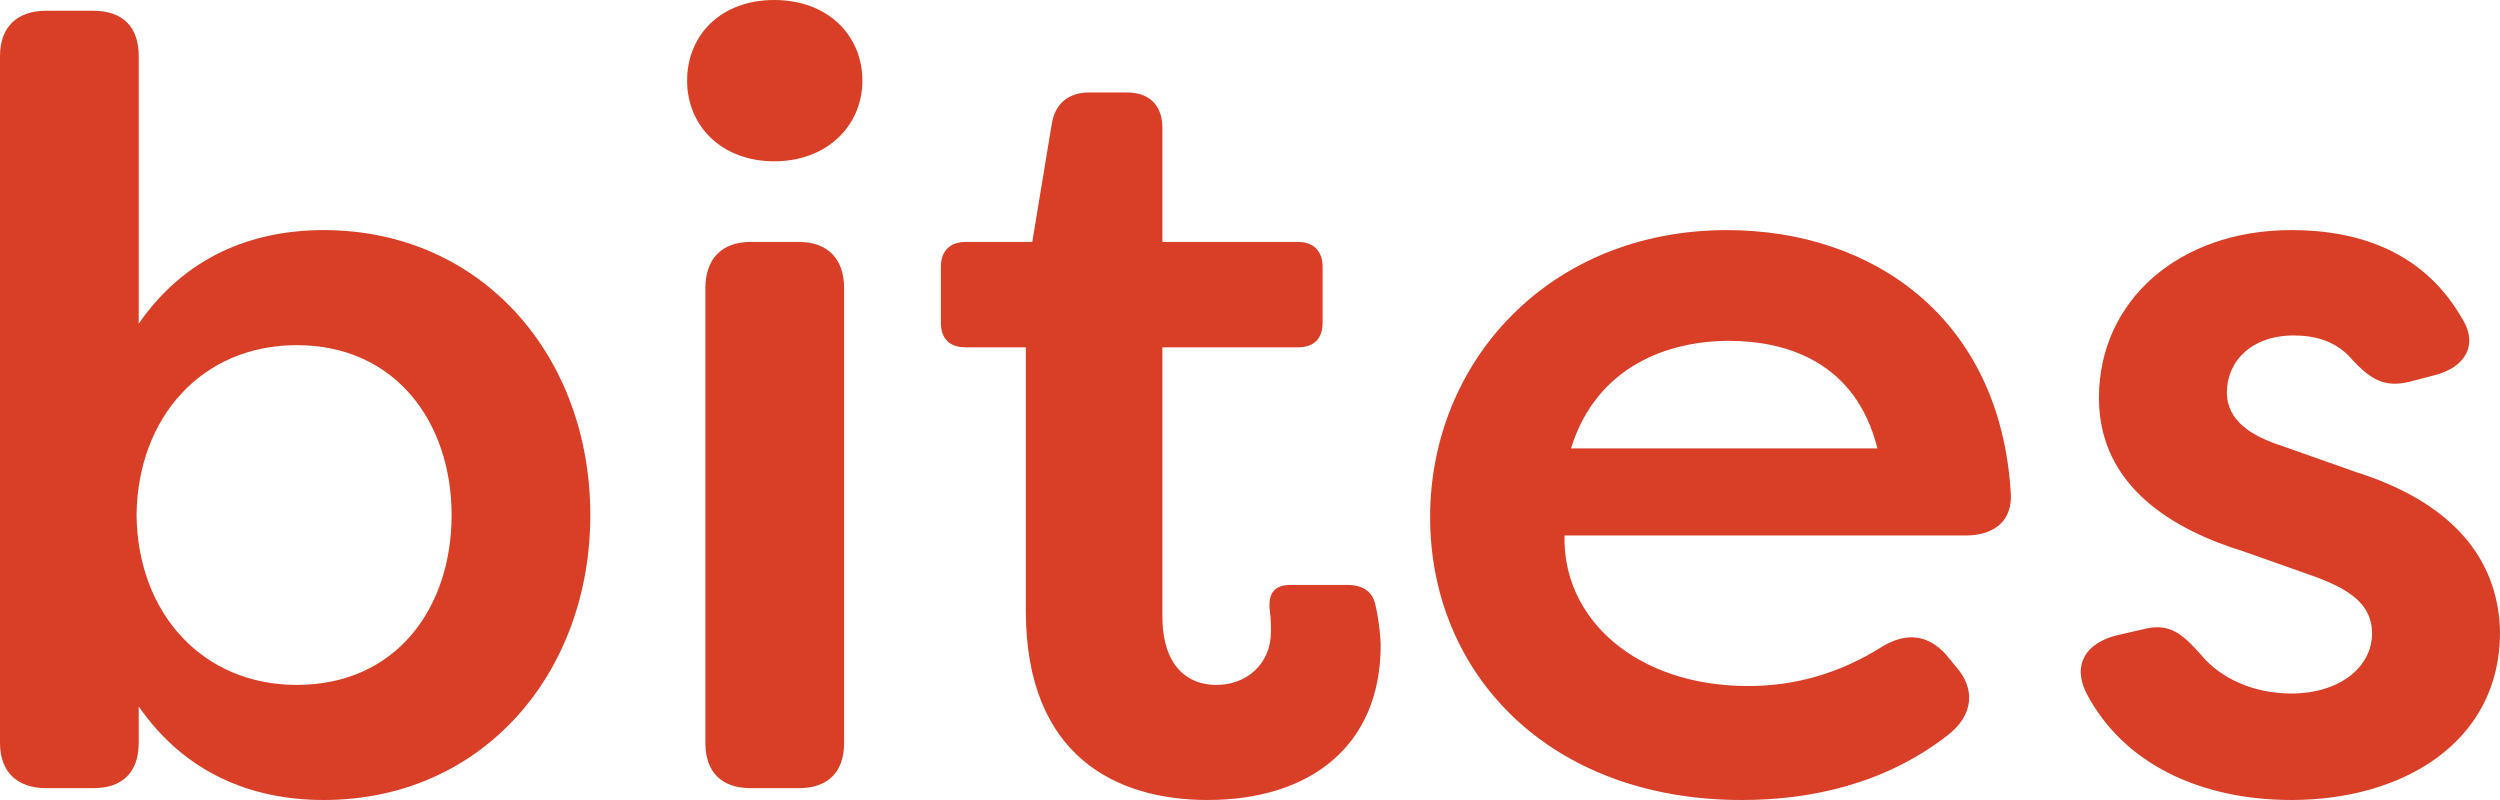 <?xml version="1.0" encoding="UTF-8"?><svg id="Layer_2" xmlns="http://www.w3.org/2000/svg" viewBox="0 0 209.246 66.958"><g id="Layer_1-2"><path d="m11.61,59.127v3.061c0,2.43-1.35,3.779-3.78,3.779h-3.959c-2.43,0-3.87-1.35-3.87-3.779V4.68C0,2.25,1.44.9,3.87.9h3.959c2.43,0,3.78,1.35,3.78,3.78v22.409c3.87-5.58,9.449-7.83,15.479-7.83,13.229,0,22.319,10.529,22.319,23.85,0,13.319-9.09,23.849-22.319,23.849-6.03,0-11.609-2.25-15.479-7.83Zm26.188-16.019c0-7.74-4.68-14.22-12.959-14.22-7.92,0-13.32,6.03-13.41,14.22.09,8.189,5.49,14.219,13.41,14.219,8.279,0,12.959-6.39,12.959-14.219Z" style="fill:#d83f26;"/><path d="m57.51,6.75c0-3.78,2.79-6.75,7.29-6.75,4.5,0,7.38,2.97,7.38,6.75,0,3.78-2.97,6.75-7.38,6.75s-7.29-2.97-7.29-6.75Zm1.53,55.438V24.119c0-2.43,1.35-3.87,3.78-3.87h4.05c2.43,0,3.78,1.44,3.78,3.87v38.069c0,2.43-1.35,3.779-3.78,3.779h-4.05c-2.43,0-3.78-1.35-3.78-3.779Z" style="fill:#d83f26;"/><path d="m85.86,51.118v-22.049h-5.04c-1.35,0-2.07-.72-2.07-2.07v-4.68c0-1.26.72-2.07,2.07-2.07h5.58l1.62-9.81c.27-1.8,1.44-2.7,3.15-2.7h3.15c1.89,0,2.97,1.08,2.97,2.97v9.54h11.34c1.35,0,2.07.81,2.07,2.07v4.68c0,1.35-.72,2.07-2.07,2.07h-11.34v22.499c0,4.14,2.07,5.76,4.5,5.76,2.52,0,4.59-1.71,4.59-4.5,0-.449,0-.989-.09-1.619-.18-1.44.27-2.25,1.709-2.25h4.77c1.17,0,2.07.449,2.34,1.62.36,1.529.45,3.06.45,3.419,0,8.46-5.94,12.96-14.49,12.96-7.56,0-15.209-3.6-15.209-15.84Z" style="fill:#d83f26;"/><path d="m119.699,43.289c0-13.05,9.989-24.029,24.839-24.029,12.239,0,22.859,7.379,23.759,21.959.18,2.34-1.35,3.601-3.78,3.601h-33.568c-.18,6.93,5.939,12.599,15.389,12.599,3.78,0,7.56-.989,11.25-3.329,1.98-1.17,3.78-.99,5.31.72l.81.99c1.62,1.8,1.53,4.05-.72,5.76-5.22,4.05-11.43,5.399-17.189,5.399-16.199,0-26.099-10.619-26.099-23.669Zm37.438-5.76c-1.8-7.2-7.56-9-12.42-9-5.04,0-11.069,2.07-13.229,9h25.649Z" style="fill:#d83f26;"/><path d="m174.597,57.958c-1.17-2.43.09-4.14,2.52-4.77l2.34-.54c2.16-.54,3.24.45,4.77,2.16,1.62,1.979,4.41,3.239,7.56,3.239,3.96,0,6.75-2.159,6.75-5.039,0-2.43-1.89-3.69-4.86-4.771l-5.85-2.069c-5.85-1.8-12.149-5.4-12.149-12.87,0-8.1,6.66-14.04,16.109-14.04,5.76,0,11.07,1.89,14.22,7.29,1.53,2.34.27,4.23-2.25,4.86l-2.07.54c-2.16.54-3.33-.27-4.77-1.8-1.35-1.62-3.15-2.07-4.95-2.07-3.51,0-5.58,2.16-5.58,4.77,0,2.43,2.16,3.69,4.68,4.5l6.12,2.16c9.089,2.88,11.969,8.19,12.06,13.41,0,9.18-8.1,14.039-17.459,14.039-7.649,0-14.129-3.06-17.189-9Z" style="fill:#d83f26;"/></g></svg>